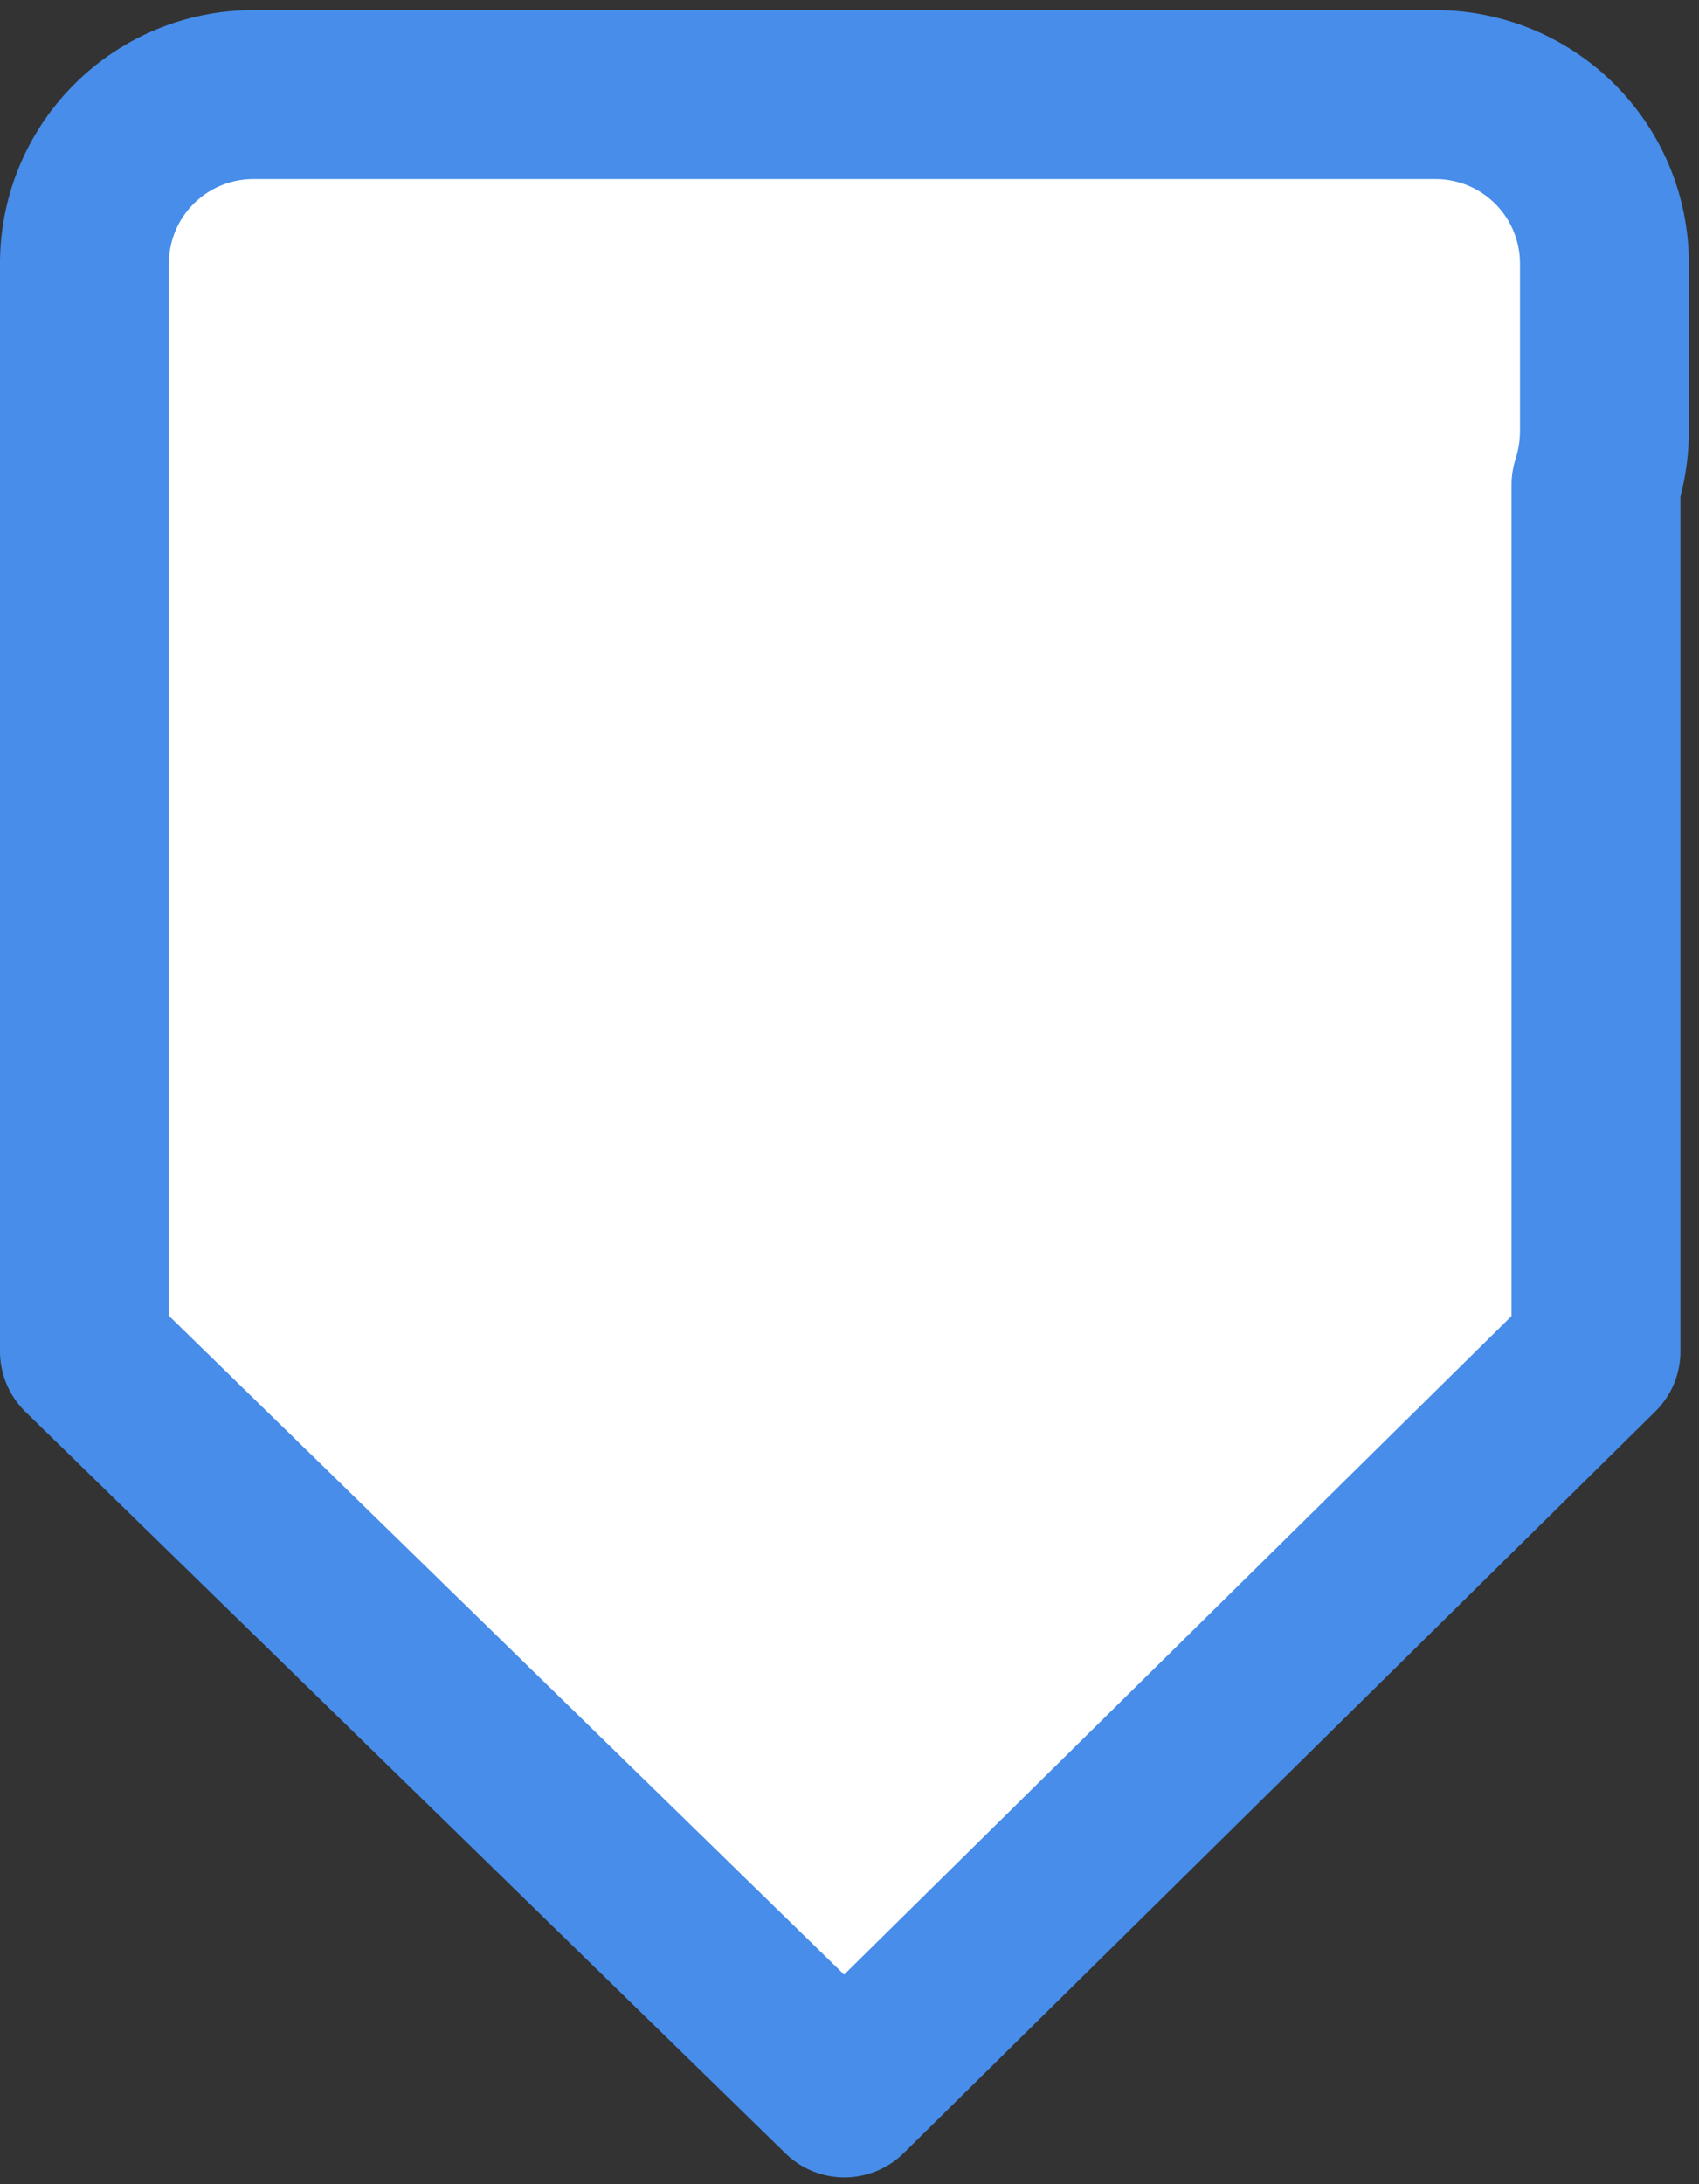 
<svg xmlns="http://www.w3.org/2000/svg" viewBox="0 0 10.06 12.93"><rect x="0" y="0" width="10.06" height="12.93" fill="#333333" stroke="none"/><defs><style>.a{fill:#fff;stroke:#478de9;stroke-linecap:round;stroke-linejoin:round;}</style></defs><title>联合 14</title><path class="a" d="M.5,8V2.62h0V1.56a1,1,0,0,1,1-1h7a1,1,0,0,1,1,1v1a1.06,1.06,0,0,1-.05.31V8L5,12.39Z"/></svg>